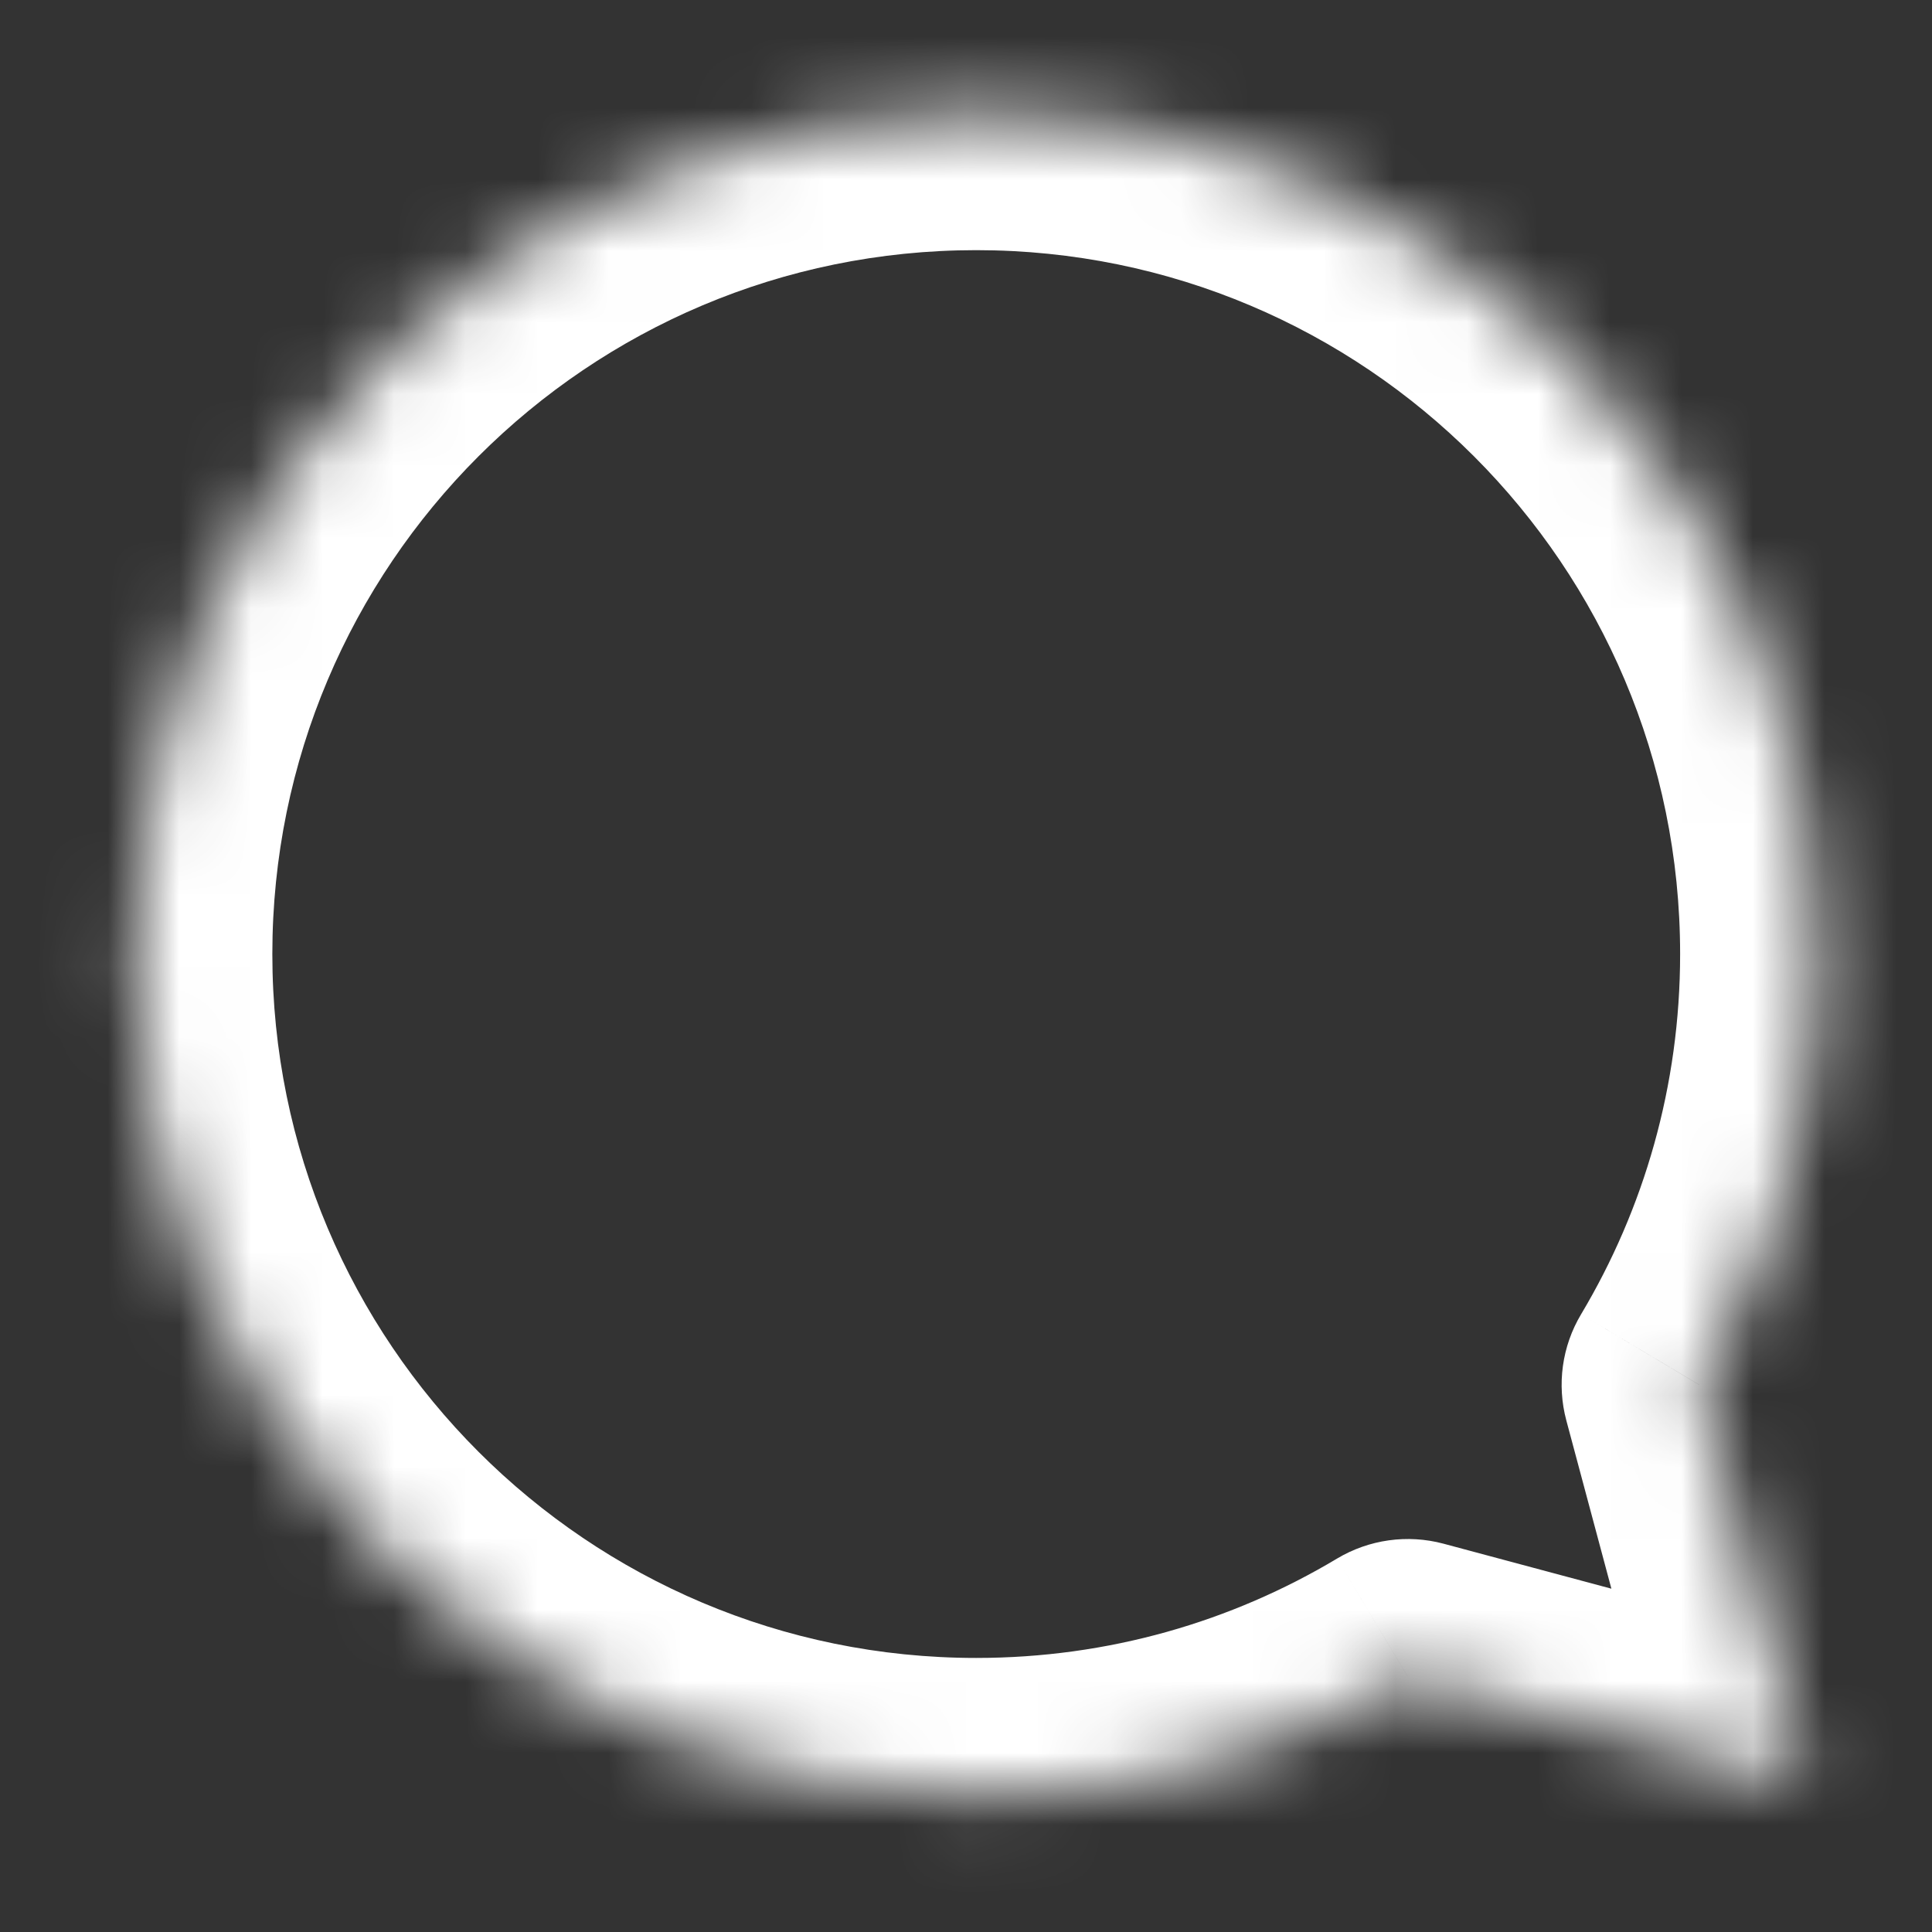 <svg width="27" height="27" viewBox="0 0 27 27" fill="none" xmlns="http://www.w3.org/2000/svg">
<rect x="0" y="0" width="27" height="27" fill="#333333" stroke="none"/>
<mask id="path-1-inside-1_2417_590" fill="white">
<path fill-rule="evenodd" clip-rule="evenodd" d="M23.748 19.354C24.8 17.592 25.404 15.533 25.404 13.333C25.404 6.838 20.138 1.572 13.643 1.572C7.147 1.572 1.881 6.838 1.881 13.333C1.881 19.829 7.147 25.095 13.643 25.095C15.848 25.095 17.91 24.488 19.674 23.432L25.241 24.924L23.748 19.354Z"/>
</mask>
<path d="M23.748 19.354L22.096 18.367C21.829 18.814 21.755 19.349 21.89 19.852L23.748 19.354ZM19.674 23.432L20.172 21.573C19.669 21.439 19.133 21.514 18.686 21.781L19.674 23.432ZM25.241 24.924L24.743 26.783C25.407 26.961 26.116 26.771 26.602 26.285C27.088 25.799 27.278 25.09 27.1 24.426L25.241 24.924ZM23.48 13.333C23.48 15.176 22.974 16.896 22.096 18.367L25.401 20.34C26.626 18.289 27.329 15.89 27.329 13.333H23.48ZM13.643 3.496C19.076 3.496 23.48 7.9 23.48 13.333H27.329C27.329 5.775 21.201 -0.353 13.643 -0.353V3.496ZM3.806 13.333C3.806 7.9 8.21 3.496 13.643 3.496V-0.353C6.084 -0.353 -0.043 5.775 -0.043 13.333H3.806ZM13.643 23.17C8.21 23.17 3.806 18.766 3.806 13.333H-0.043C-0.043 20.892 6.084 27.019 13.643 27.019V23.17ZM18.686 21.781C17.212 22.663 15.49 23.17 13.643 23.17V27.019C16.205 27.019 18.608 26.313 20.662 25.084L18.686 21.781ZM19.176 25.291L24.743 26.783L25.739 23.065L20.172 21.573L19.176 25.291ZM27.1 24.426L25.608 18.855L21.89 19.852L23.382 25.422L27.1 24.426Z" fill="white" mask="url(#path-1-inside-1_2417_590)"/>
</svg>

